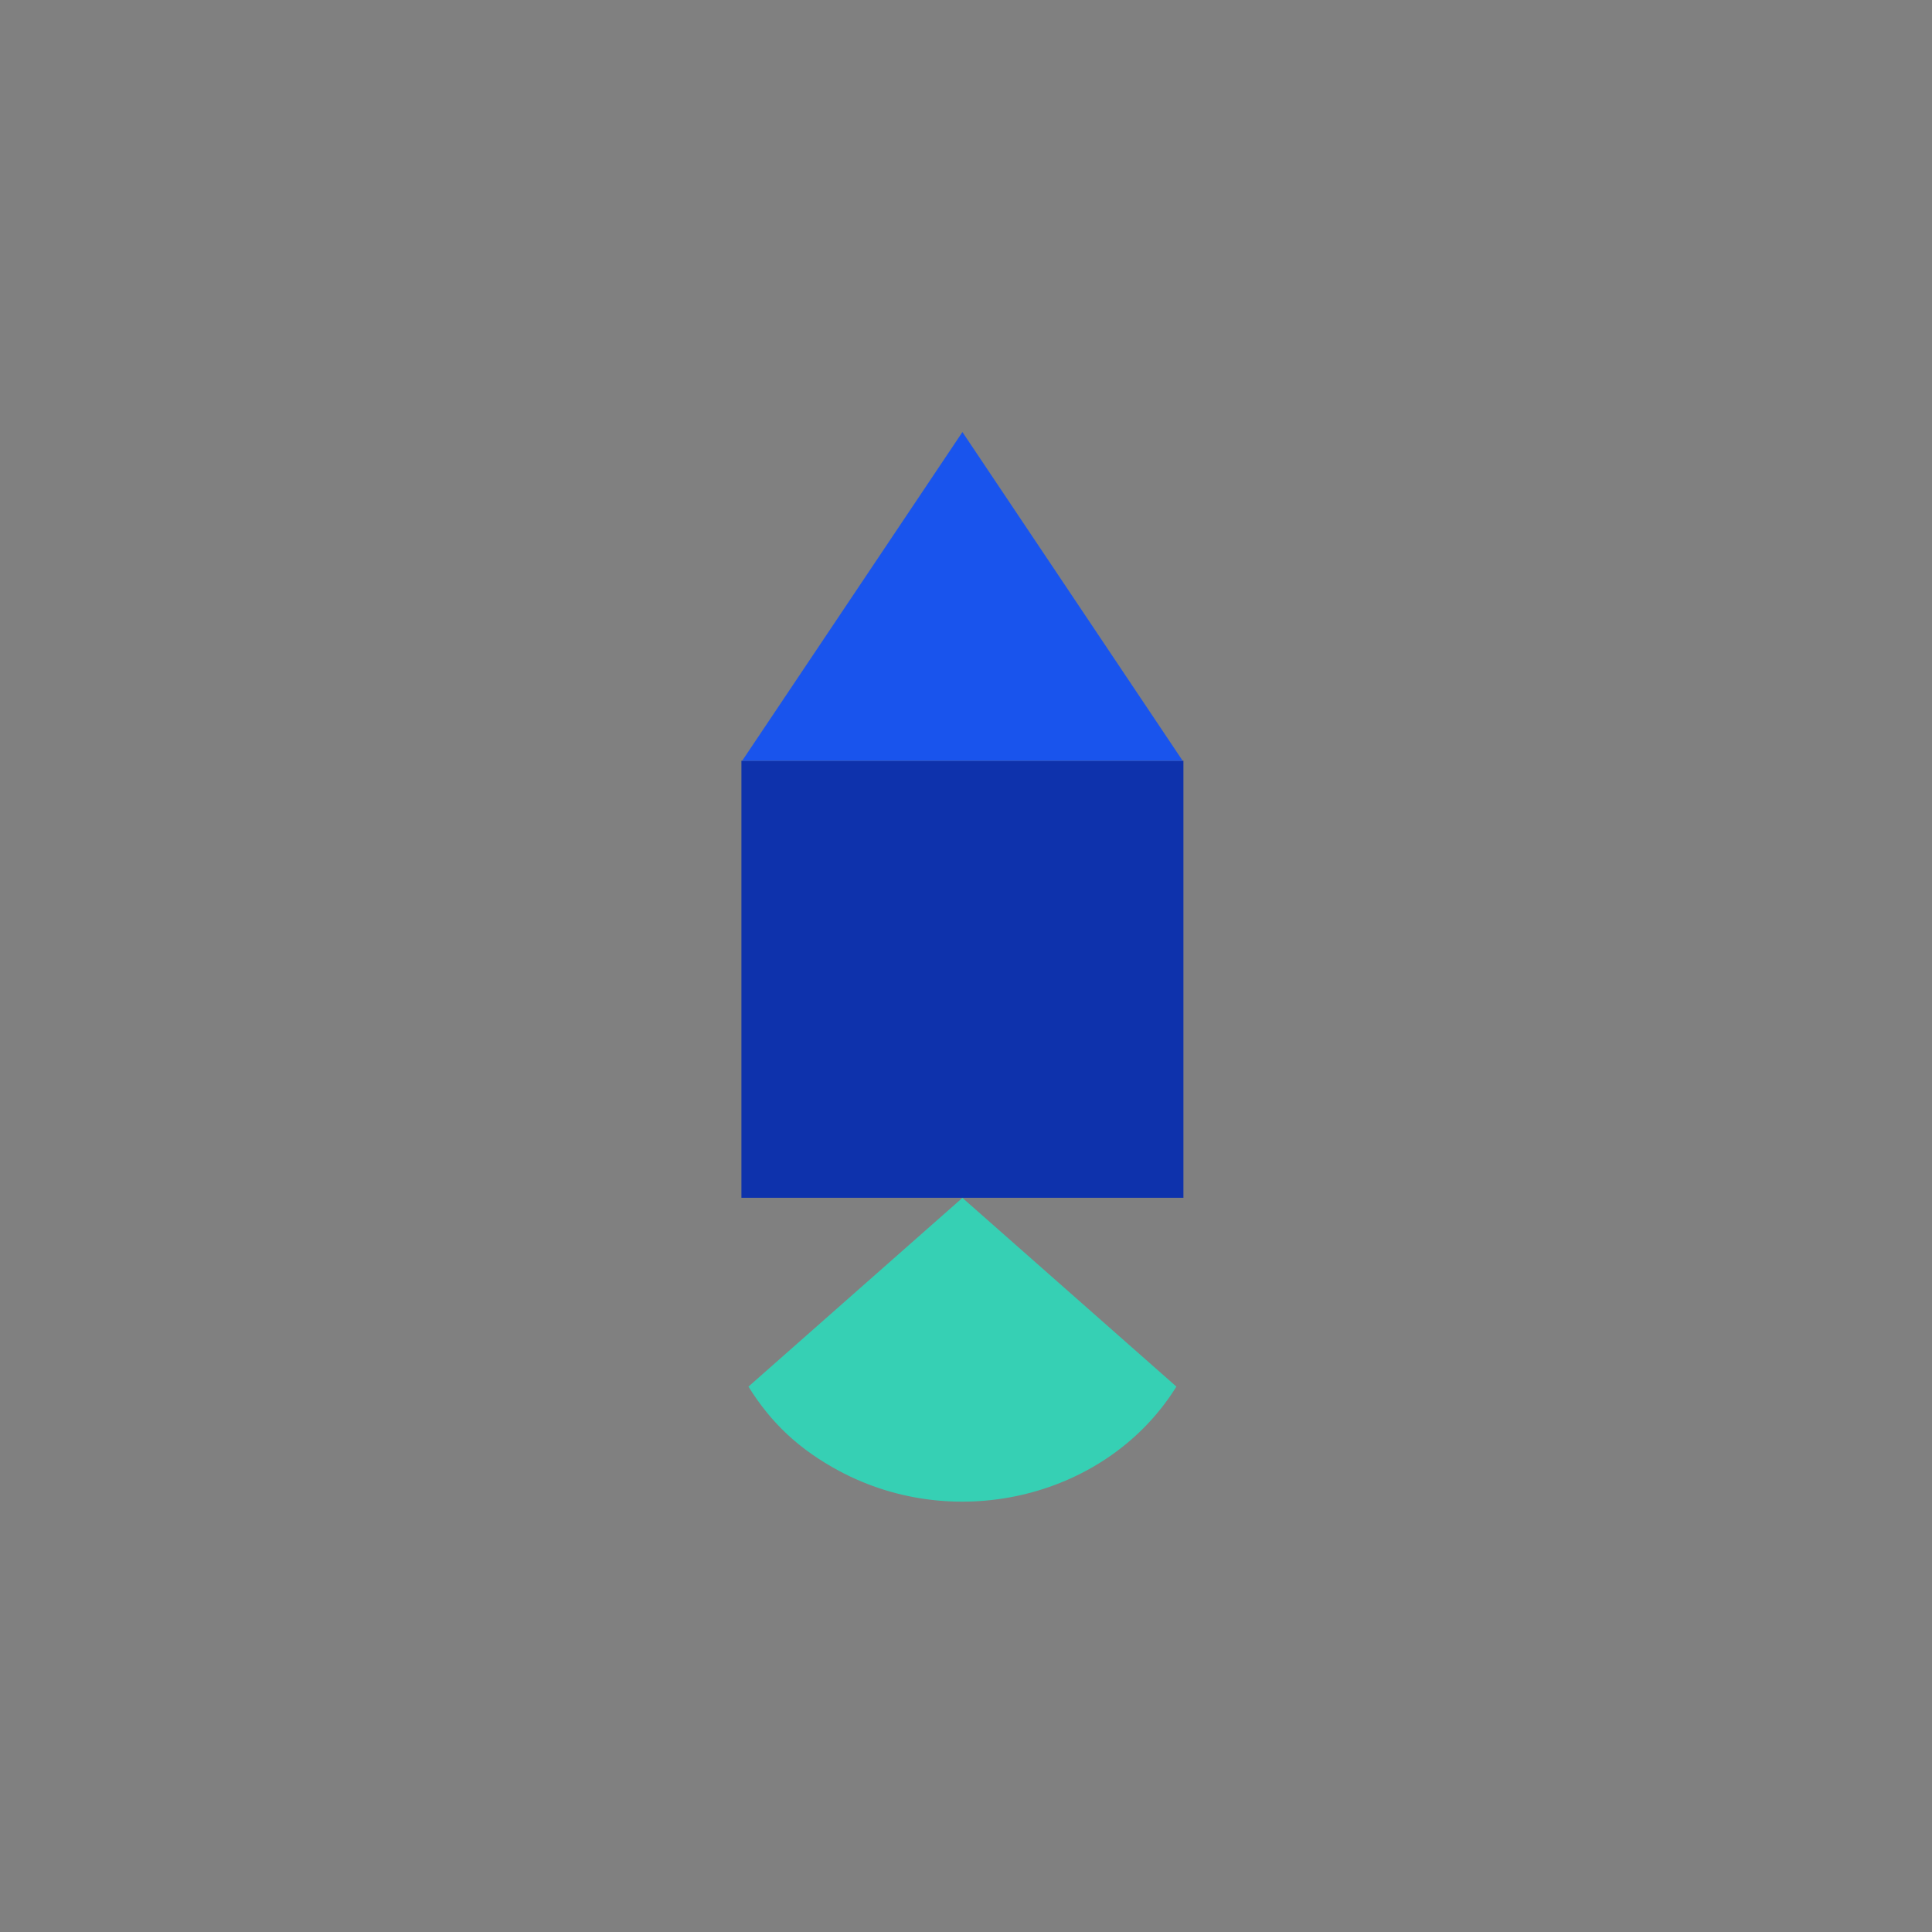 <svg
                                                xmlns="http://www.w3.org/2000/svg" xmlns:xlink="http://www.w3.org/1999/xlink"
                                                viewBox="0 0 1080 1080" width="1080" height="1080"
                                                style="width: 100%; height: 100%; transform: translate3d(0px, 0px, 0px); content-visibility: visible;"
                                                preserveAspectRatio="xMidYMid meet">
                                                <rect x="0" y="0" width="1080" height="1080" fill="#808080" stroke="none"/>
                                                <defs>
                                                    <clipPath id="__lottie_element_251">
                                                        <rect width="1080" height="1080" x="0" y="0"></rect>
                                                    </clipPath>
                                                </defs>
                                                <g clip-path="url(#__lottie_element_251)">
                                                    <g style="display: none;">
                                                        <g>
                                                            <g>
                                                                <g>
                                                                    <path></path>
                                                                </g>
                                                            </g>
                                                        </g>
                                                    </g>
                                                    <g style="display: none;">
                                                        <g>
                                                            <path></path>
                                                        </g>
                                                    </g>
                                                    <g style="display: none;">
                                                        <g>
                                                            <path></path>
                                                        </g>
                                                    </g>
                                                    <g style="display: none;">
                                                        <g>
                                                            <path></path>
                                                        </g>
                                                    </g>
                                                    <g style="display: none;">
                                                        <g>
                                                            <path></path>
                                                        </g>
                                                    </g>
                                                    <g style="display: none;">
                                                        <g>
                                                            <path></path>
                                                        </g>
                                                    </g>
                                                    <g style="display: none;">
                                                        <g>
                                                            <path></path>
                                                        </g>
                                                    </g>
                                                    <g style="display: none;">
                                                        <g>
                                                            <path></path>
                                                        </g>
                                                    </g>
                                                    <g style="display: none;">
                                                        <g>
                                                            <path></path>
                                                        </g>
                                                    </g>
                                                    <g style="display: none;">
                                                        <g>
                                                            <path></path>
                                                        </g>
                                                    </g>
                                                    <g style="display: none;">
                                                        <g>
                                                            <path></path>
                                                        </g>
                                                    </g>
                                                    <g style="display: none;">
                                                        <g>
                                                            <path></path>
                                                        </g>
                                                    </g>
                                                    <g style="display: none;">
                                                        <g>
                                                            <path></path>
                                                        </g>
                                                    </g>
                                                    <g style="display: none;">
                                                        <g>
                                                            <path></path>
                                                        </g>
                                                    </g>
                                                    <g style="display: none;">
                                                        <g>
                                                            <path></path>
                                                        </g>
                                                    </g>
                                                    <g style="display: none;">
                                                        <g>
                                                            <path></path>
                                                        </g>
                                                    </g>
                                                    <g style="display: none;">
                                                        <g>
                                                            <path></path>
                                                        </g>
                                                    </g>
                                                    <g style="display: none;">
                                                        <g>
                                                            <path></path>
                                                        </g>
                                                    </g>
                                                    <g style="display: block;"
                                                        transform="matrix(0.99,0,0,0.965,553.041,520.198)"
                                                        opacity="1">
                                                        <g opacity="1" transform="matrix(1,0,0,1,0,0)">
                                                            <g opacity="1" transform="matrix(1,0,0,1,0,0)">
                                                                <g opacity="1" transform="matrix(1,0,0,1,0,0)">
                                                                    <path fill="rgb(54,208,180)" fill-opacity="1"
                                                                        d=" M-15.193,154.834 C-15.193,154.834 105.627,264.163 105.627,264.163 C67.102,327.902 -18.221,349.741 -84.948,312.941 C-107.168,300.687 -123.184,285.388 -136.013,264.163 C-136.013,264.163 -15.193,154.834 -15.193,154.834z">
                                                                    </path>
                                                                </g>
                                                            </g>
                                                        </g>
                                                    </g>
                                                    <g style="display: block;"
                                                        transform="matrix(0.99,0,0,0.979,553.041,518)"
                                                        opacity="1">
                                                        <g opacity="1" transform="matrix(1,0,0,1,0,0)">
                                                            <path fill="rgb(14,50,172)" fill-opacity="1"
                                                                d=" M109.595,154.834 C109.595,154.834 -139.98,154.834 -139.98,154.834 C-139.98,154.834 -139.98,-94.741 -139.98,-94.741 C-139.98,-94.741 109.595,-94.741 109.595,-94.741 C109.595,-94.741 109.595,154.834 109.595,154.834z">
                                                            </path>
                                                        </g>
                                                    </g>
                                                    <g style="display: block;"
                                                        transform="matrix(0.99,0,0,0.979,552.599,518)"
                                                        opacity="1">
                                                        <g opacity="1" transform="matrix(1,0,0,1,0,0)">
                                                            <path fill="rgb(25,84,237)" fill-opacity="1"
                                                                d=" M-14.746,-282.41 C-14.746,-282.41 109.595,-94.741 109.595,-94.741 C109.595,-94.741 -139.087,-94.741 -139.087,-94.741 C-139.087,-94.741 -14.746,-282.41 -14.746,-282.41z">
                                                            </path>
                                                        </g>
                                                    </g>
                                                    <g style="display: block;" transform="matrix(1,0,0,1,508,-629)" opacity="1">
                                                        <g opacity="1" transform="matrix(1,0,0,1,-281.16,-305.16)">
                                                            <path fill="rgb(14,50,172)" fill-opacity="1"
                                                                d=" M0,-16.84 C9.294,-16.84 16.84,-9.294 16.84,0 C16.84,9.294 9.294,16.84 0,16.84 C-9.294,16.84 -16.84,9.294 -16.84,0 C-16.84,-9.294 -9.294,-16.84 0,-16.84z">
                                                            </path>
                                                        </g>
                                                    </g>
                                                    <g style="display: block;"
                                                        transform="matrix(0.53,0,0,0.53,1087.855,133.575)"
                                                        opacity="1">
                                                        <g opacity="1" transform="matrix(1,0,0,1,-281.16,-305.16)">
                                                            <path fill="rgb(14,50,172)" fill-opacity="1"
                                                                d=" M0,-16.84 C9.294,-16.84 16.84,-9.294 16.84,0 C16.84,9.294 9.294,16.84 0,16.84 C-9.294,16.84 -16.84,9.294 -16.84,0 C-16.84,-9.294 -9.294,-16.84 0,-16.84z">
                                                            </path>
                                                        </g>
                                                    </g>
                                                    <g style="display: block;" transform="matrix(1,0,0,1,1038,-385)"
                                                        opacity="1">
                                                        <g opacity="1" transform="matrix(1,0,0,1,-281.16,-305.16)">
                                                            <path fill="rgb(14,50,172)" fill-opacity="1"
                                                                d=" M0,-16.84 C9.294,-16.84 16.84,-9.294 16.84,0 C16.84,9.294 9.294,16.84 0,16.84 C-9.294,16.84 -16.84,9.294 -16.84,0 C-16.84,-9.294 -9.294,-16.84 0,-16.84z">
                                                            </path>
                                                        </g>
                                                    </g>
                                                    <g style="display: block;" transform="matrix(1,0,0,1,412,183)" opacity="1">
                                                        <g opacity="1" transform="matrix(1,0,0,1,-281.16,-305.16)">
                                                            <path fill="rgb(54,208,180)" fill-opacity="1"
                                                                d=" M0,-16.84 C9.294,-16.84 16.84,-9.294 16.84,0 C16.84,9.294 9.294,16.84 0,16.84 C-9.294,16.84 -16.84,9.294 -16.84,0 C-16.84,-9.294 -9.294,-16.84 0,-16.84z">
                                                            </path>
                                                        </g>
                                                    </g>
                                                    <g style="display: block;"
                                                        transform="matrix(0.49,0,0,0.49,214.608,-1266.632)"
                                                        opacity="1">
                                                        <g opacity="1" transform="matrix(1,0,0,1,-281.16,-305.16)">
                                                            <path fill="rgb(255,255,255)" fill-opacity="1"
                                                                d=" M0,-16.84 C9.294,-16.84 16.84,-9.294 16.84,0 C16.84,9.294 9.294,16.84 0,16.84 C-9.294,16.84 -16.84,9.294 -16.84,0 C-16.84,-9.294 -9.294,-16.84 0,-16.84z">
                                                            </path>
                                                        </g>
                                                    </g>
                                                    <g style="display: block;" transform="matrix(1,0,0,1,1230,-861)" opacity="1">
                                                        <g opacity="1" transform="matrix(1,0,0,1,-281.16,-305.16)">
                                                            <path fill="rgb(54,208,180)" fill-opacity="1"
                                                                d=" M0,-16.84 C9.294,-16.84 16.84,-9.294 16.84,0 C16.84,9.294 9.294,16.84 0,16.84 C-9.294,16.84 -16.84,9.294 -16.84,0 C-16.84,-9.294 -9.294,-16.84 0,-16.84z">
                                                            </path>
                                                        </g>
                                                    </g>
                                                    <g style="display: block;"
                                                        transform="matrix(0.62,0,0,0.62,543.159,-1070.961)"
                                                        opacity="1">
                                                        <g opacity="1" transform="matrix(1,0,0,1,-281.16,-305.16)">
                                                            <path fill="rgb(54,208,180)" fill-opacity="1"
                                                                d=" M0,-16.84 C9.294,-16.84 16.84,-9.294 16.84,0 C16.84,9.294 9.294,16.84 0,16.84 C-9.294,16.84 -16.84,9.294 -16.84,0 C-16.84,-9.294 -9.294,-16.84 0,-16.84z">
                                                            </path>
                                                        </g>
                                                    </g>
                                                    <g style="display: block;"
                                                        transform="matrix(0.67,0,0,1.74,620.075,-698.099)"
                                                        opacity="1">
                                                        <g opacity="1" transform="matrix(1,0,0,1,0,0)">
                                                            <path fill="rgb(14,50,172)" fill-opacity="1"
                                                                d=" M279.015,349.339 C279.015,349.339 279.015,349.339 279.015,349.339 C271.901,349.339 266.134,343.572 266.134,336.458 C266.134,336.458 266.134,-349.593 266.134,-349.593 C266.134,-356.707 271.901,-362.474 279.015,-362.474 C279.015,-362.474 279.015,-362.474 279.015,-362.474 C286.129,-362.474 291.895,-356.707 291.895,-349.593 C291.895,-349.593 291.895,336.458 291.895,336.458 C291.895,343.572 286.129,349.339 279.015,349.339z">
                                                            </path>
                                                        </g>
                                                    </g>
                                                    <g style="display: block;"
                                                        transform="matrix(0.359,0,0,2.246,72.72,-1176.777)"
                                                        opacity="1">
                                                        <g opacity="1" transform="matrix(1,0,0,1,0,0)">
                                                            <path fill="rgb(54,208,180)" fill-opacity="1"
                                                                d=" M279.015,349.339 C279.015,349.339 279.015,349.339 279.015,349.339 C271.901,349.339 266.134,343.572 266.134,336.458 C266.134,336.458 266.134,-349.593 266.134,-349.593 C266.134,-356.707 271.901,-362.474 279.015,-362.474 C279.015,-362.474 279.015,-362.474 279.015,-362.474 C286.129,-362.474 291.895,-356.707 291.895,-349.593 C291.895,-349.593 291.895,336.458 291.895,336.458 C291.895,343.572 286.129,349.339 279.015,349.339z">
                                                            </path>
                                                        </g>
                                                    </g>
                                                    <g style="display: block;"
                                                        transform="matrix(0.44,0,0,1.51,752.248,-1337.609)"
                                                        opacity="1">
                                                        <g opacity="1" transform="matrix(1,0,0,1,0,0)">
                                                            <path fill="rgb(54,208,180)" fill-opacity="1"
                                                                d=" M279.015,349.339 C279.015,349.339 279.015,349.339 279.015,349.339 C271.901,349.339 266.134,343.572 266.134,336.458 C266.134,336.458 266.134,-349.593 266.134,-349.593 C266.134,-356.707 271.901,-362.474 279.015,-362.474 C279.015,-362.474 279.015,-362.474 279.015,-362.474 C286.129,-362.474 291.895,-356.707 291.895,-349.593 C291.895,-349.593 291.895,336.458 291.895,336.458 C291.895,343.572 286.129,349.339 279.015,349.339z">
                                                            </path>
                                                        </g>
                                                    </g>
                                                    <g style="display: block;"
                                                        transform="matrix(0.6,0,0,1.67,143.606,-1156.558)"
                                                        opacity="1">
                                                        <g opacity="1" transform="matrix(1,0,0,1,0,0)">
                                                            <path fill="rgb(255,255,255)" fill-opacity="1"
                                                                d=" M279.015,349.339 C279.015,349.339 279.015,349.339 279.015,349.339 C271.901,349.339 266.134,343.572 266.134,336.458 C266.134,336.458 266.134,-349.593 266.134,-349.593 C266.134,-356.707 271.901,-362.474 279.015,-362.474 C279.015,-362.474 279.015,-362.474 279.015,-362.474 C286.129,-362.474 291.895,-356.707 291.895,-349.593 C291.895,-349.593 291.895,336.458 291.895,336.458 C291.895,343.572 286.129,349.339 279.015,349.339z">
                                                            </path>
                                                        </g>
                                                    </g>
                                                    <g style="display: block;"
                                                        transform="matrix(0.67,0,0,1.74,100.075,-2511.099)"
                                                        opacity="1">
                                                        <g opacity="1" transform="matrix(1,0,0,1,0,0)">
                                                            <path fill="rgb(14,50,172)" fill-opacity="1"
                                                                d=" M279.015,349.339 C279.015,349.339 279.015,349.339 279.015,349.339 C271.901,349.339 266.134,343.572 266.134,336.458 C266.134,336.458 266.134,-349.593 266.134,-349.593 C266.134,-356.707 271.901,-362.474 279.015,-362.474 C279.015,-362.474 279.015,-362.474 279.015,-362.474 C286.129,-362.474 291.895,-356.707 291.895,-349.593 C291.895,-349.593 291.895,336.458 291.895,336.458 C291.895,343.572 286.129,349.339 279.015,349.339z">
                                                            </path>
                                                        </g>
                                                    </g>
                                                    <g style="display: block;"
                                                        transform="matrix(0.359,0,0,2.246,888.72,-2701.777)"
                                                        opacity="1">
                                                        <g opacity="1" transform="matrix(1,0,0,1,0,0)">
                                                            <path fill="rgb(54,208,180)" fill-opacity="1"
                                                                d=" M279.015,349.339 C279.015,349.339 279.015,349.339 279.015,349.339 C271.901,349.339 266.134,343.572 266.134,336.458 C266.134,336.458 266.134,-349.593 266.134,-349.593 C266.134,-356.707 271.901,-362.474 279.015,-362.474 C279.015,-362.474 279.015,-362.474 279.015,-362.474 C286.129,-362.474 291.895,-356.707 291.895,-349.593 C291.895,-349.593 291.895,336.458 291.895,336.458 C291.895,343.572 286.129,349.339 279.015,349.339z">
                                                            </path>
                                                        </g>
                                                    </g>
                                                    <g style="display: block;"
                                                        transform="matrix(0.44,0,0,1.51,-7.752,-3770.609)"
                                                        opacity="1">
                                                        <g opacity="1" transform="matrix(1,0,0,1,0,0)">
                                                            <path fill="rgb(54,208,180)" fill-opacity="1"
                                                                d=" M279.015,349.339 C279.015,349.339 279.015,349.339 279.015,349.339 C271.901,349.339 266.134,343.572 266.134,336.458 C266.134,336.458 266.134,-349.593 266.134,-349.593 C266.134,-356.707 271.901,-362.474 279.015,-362.474 C279.015,-362.474 279.015,-362.474 279.015,-362.474 C286.129,-362.474 291.895,-356.707 291.895,-349.593 C291.895,-349.593 291.895,336.458 291.895,336.458 C291.895,343.572 286.129,349.339 279.015,349.339z">
                                                            </path>
                                                        </g>
                                                    </g>
                                                    <g style="display: block;"
                                                        transform="matrix(0.6,0,0,1.67,647.606,-3497.559)"
                                                        opacity="1">
                                                        <g opacity="1" transform="matrix(1,0,0,1,0,0)">
                                                            <path fill="rgb(255,255,255)" fill-opacity="1"
                                                                d=" M279.015,349.339 C279.015,349.339 279.015,349.339 279.015,349.339 C271.901,349.339 266.134,343.572 266.134,336.458 C266.134,336.458 266.134,-349.593 266.134,-349.593 C266.134,-356.707 271.901,-362.474 279.015,-362.474 C279.015,-362.474 279.015,-362.474 279.015,-362.474 C286.129,-362.474 291.895,-356.707 291.895,-349.593 C291.895,-349.593 291.895,336.458 291.895,336.458 C291.895,343.572 286.129,349.339 279.015,349.339z">
                                                            </path>
                                                        </g>
                                                    </g>
                                                </g>
                                            </svg>